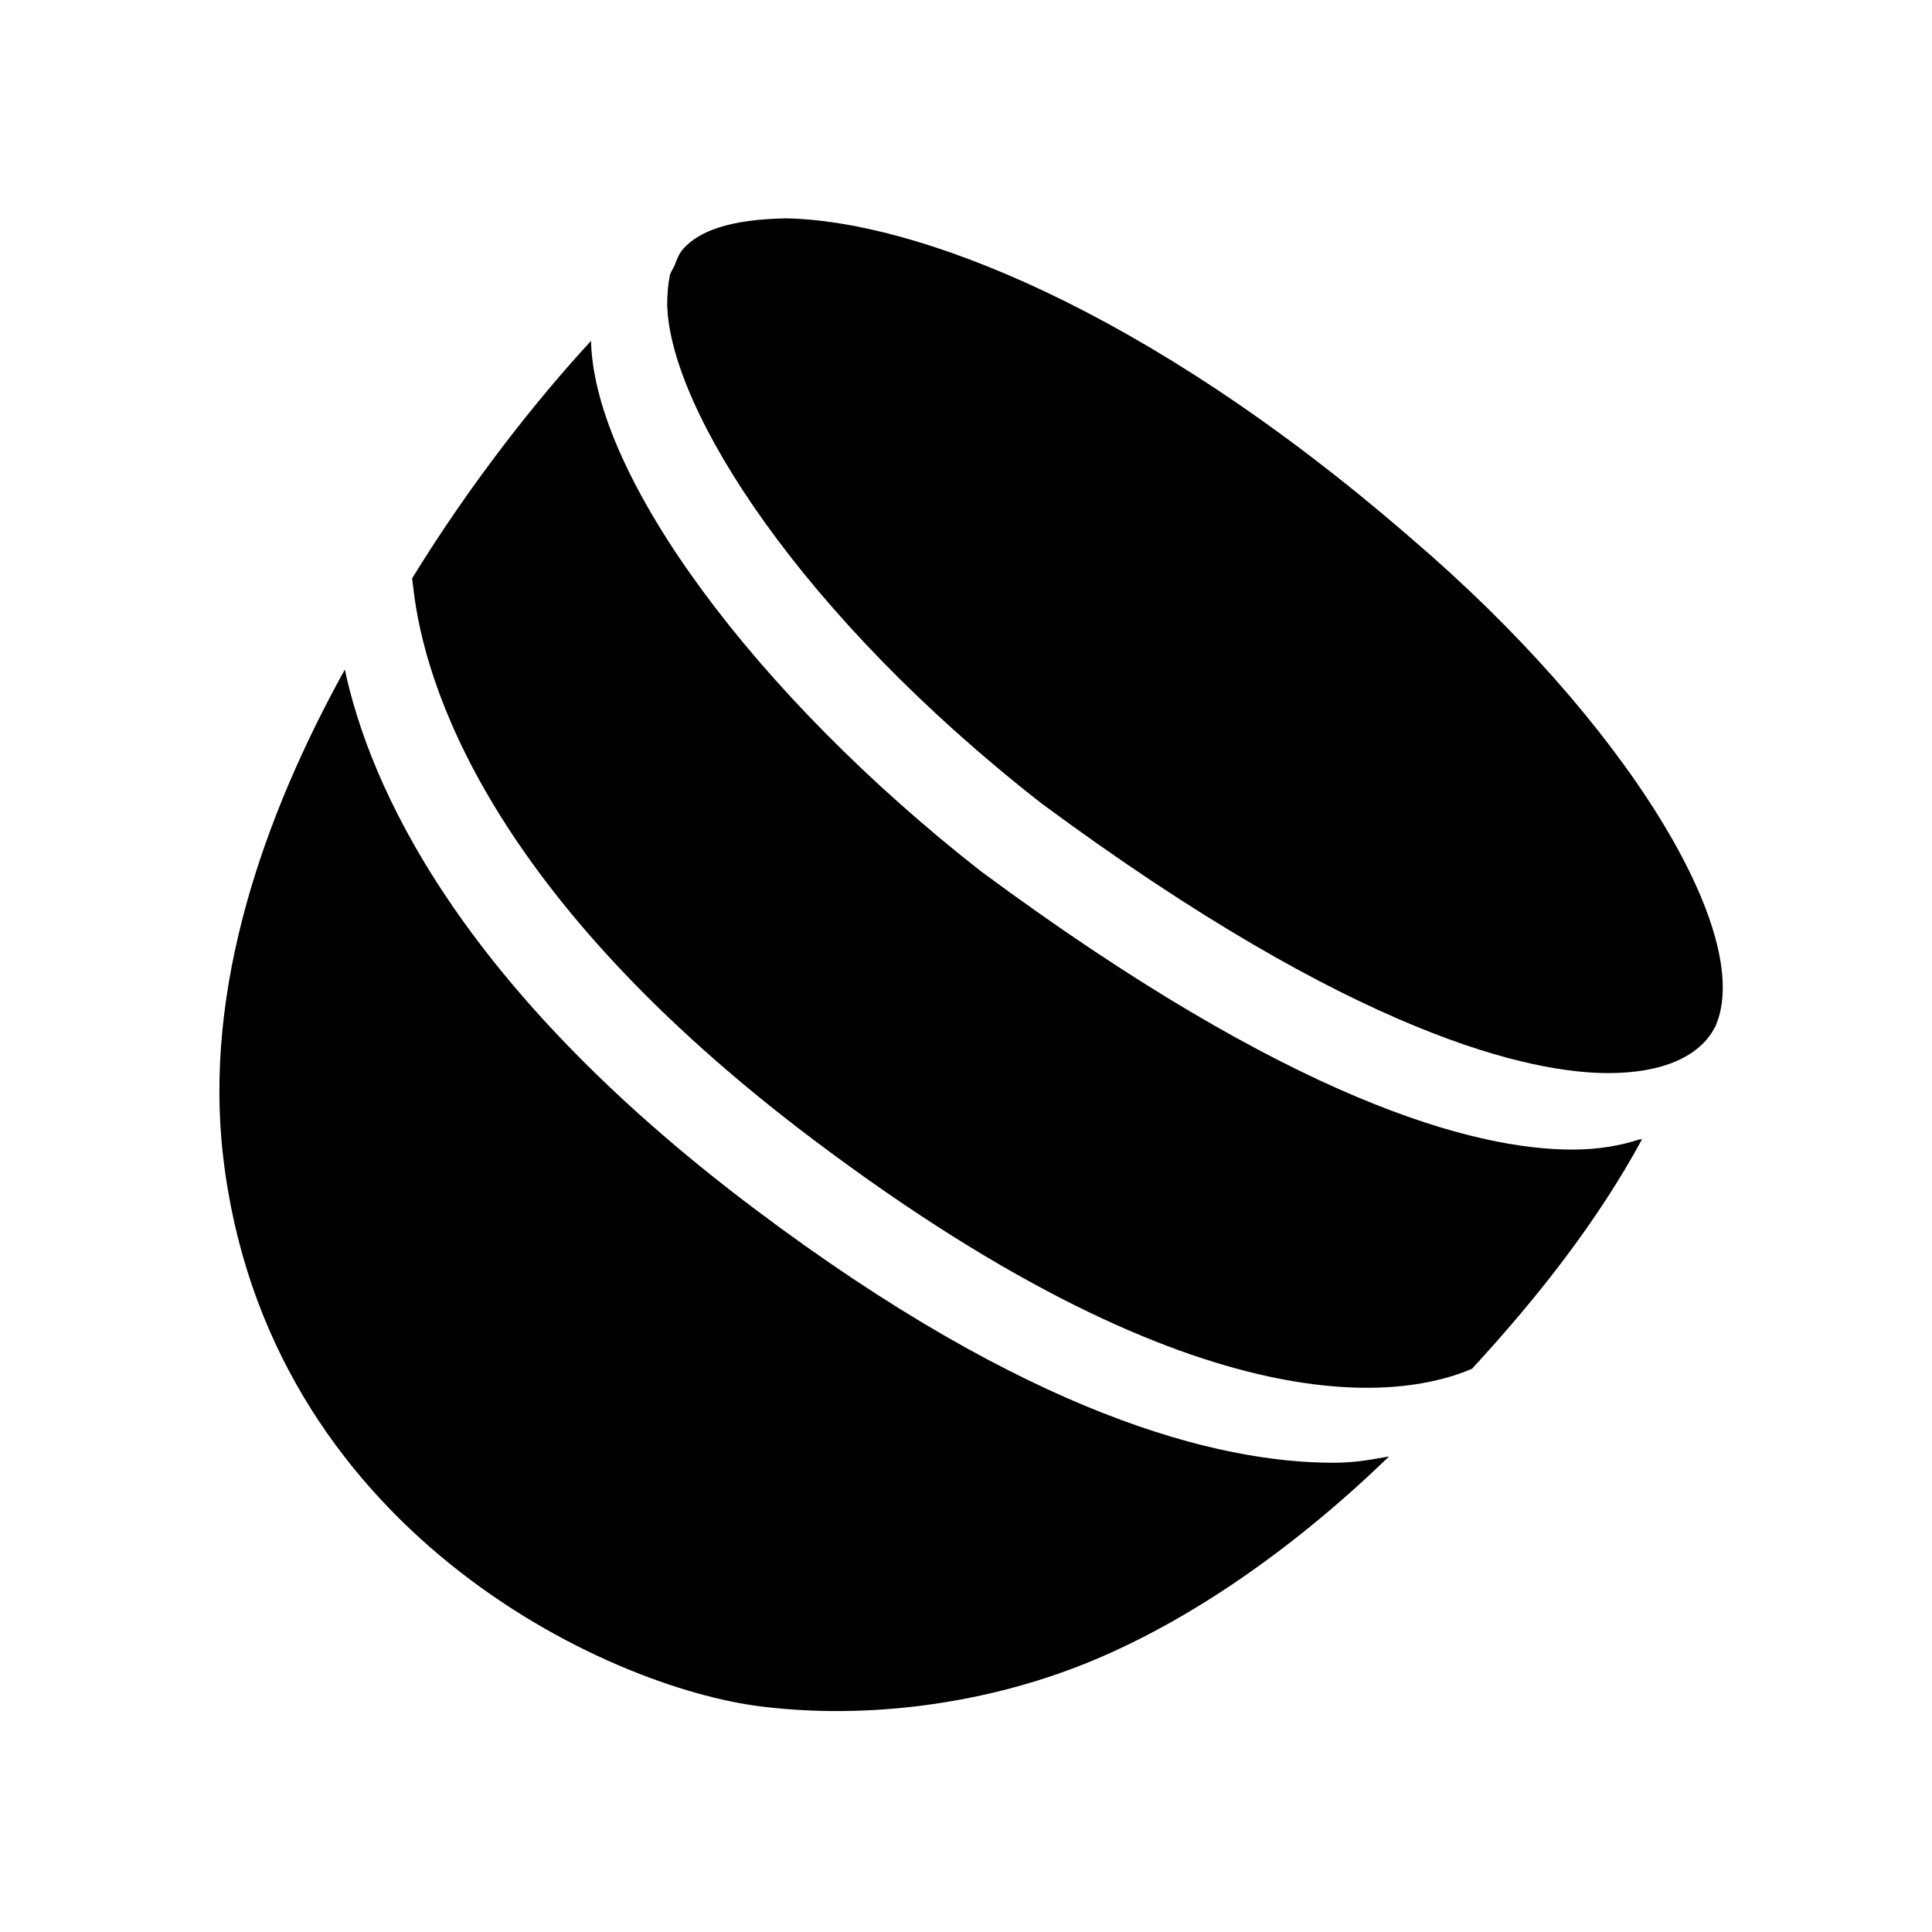 <?xml version="1.0" encoding="utf-8"?>
<!-- Generator: Adobe Illustrator 16.0.4, SVG Export Plug-In . SVG Version: 6.00 Build 0)  -->
<!DOCTYPE svg PUBLIC "-//W3C//DTD SVG 1.1//EN" "http://www.w3.org/Graphics/SVG/1.1/DTD/svg11.dtd">
<svg version="1.1" xmlns="http://www.w3.org/2000/svg" xmlns:xlink="http://www.w3.org/1999/xlink" x="0px" y="0px" width="500px"
	 height="500px" viewBox="0 0 500 500" enable-background="new 0 0 500 500" xml:space="preserve">
<g id="Layer_1" display="none">
	<rect display="inline" width="500" height="500"/>
</g>
<g id="Layer_2">
	<g>
		<path d="M195.225,312.803C117.772,254.506,95.514,202.589,89.241,173.28c-20.938,37.863-36.594,82.272-31.492,126.05
			c11.195,96.227,98.883,137.477,139.57,142.348c27.305,3.32,57.428-0.637,83.686-11.195c27.07-10.922,54.242-30.102,78.492-53.562
			c-4.453,0.773-8.555,1.637-14.422,1.637C315.044,378.557,266.169,366.225,195.225,312.803z"/>
		<path d="M365.301,139.401c-69.483-60.363-129.193-82.391-161.958-82.891c-14.922,0.273-22.43,3.461-26.391,7.738
			c-1.227,1.316-1.773,2.867-2.367,4.457c-0.367,0.82-1,1.641-1.227,2.551c-0.5,2.457-0.688,5.051-0.688,7.824
			c0.867,26.965,34.359,79.98,96.795,128.785c82.188,60.792,127.233,69.851,146.757,69.851c13.93,0,23.711-4.234,27.625-11.926
			l0.047-0.043C454.629,241.862,420.23,186.296,365.301,139.401z"/>
		<path d="M424.191,294.916c-4.734,1.504-10.195,2.594-17.297,2.594c-25.391,0-72.624-12.512-153.038-72.03
			c-58.334-45.645-99.795-101.867-100.889-136.863c0-0.09,0-0.273,0-0.41c-13.875,15.062-30.945,36.453-46.32,61.48
			c0.086,0.82,0.266,1.91,0.359,2.82c2.82,24.324,19.156,78.977,103.758,142.636c101.975,76.727,153.669,66.258,170.24,59.07
			c0.047-0.047,0.133-0.137,0.18-0.227c16.883-18.34,32.352-38.047,43.781-59.16C424.777,294.873,424.418,294.873,424.191,294.916z"
			/>
		<path d="M382.98,352.393l-0.133-0.09c-0.047,0.09-0.141,0.18-0.188,0.227C382.754,352.482,382.887,352.436,382.98,352.393z"/>
	</g>
</g>
</svg>
